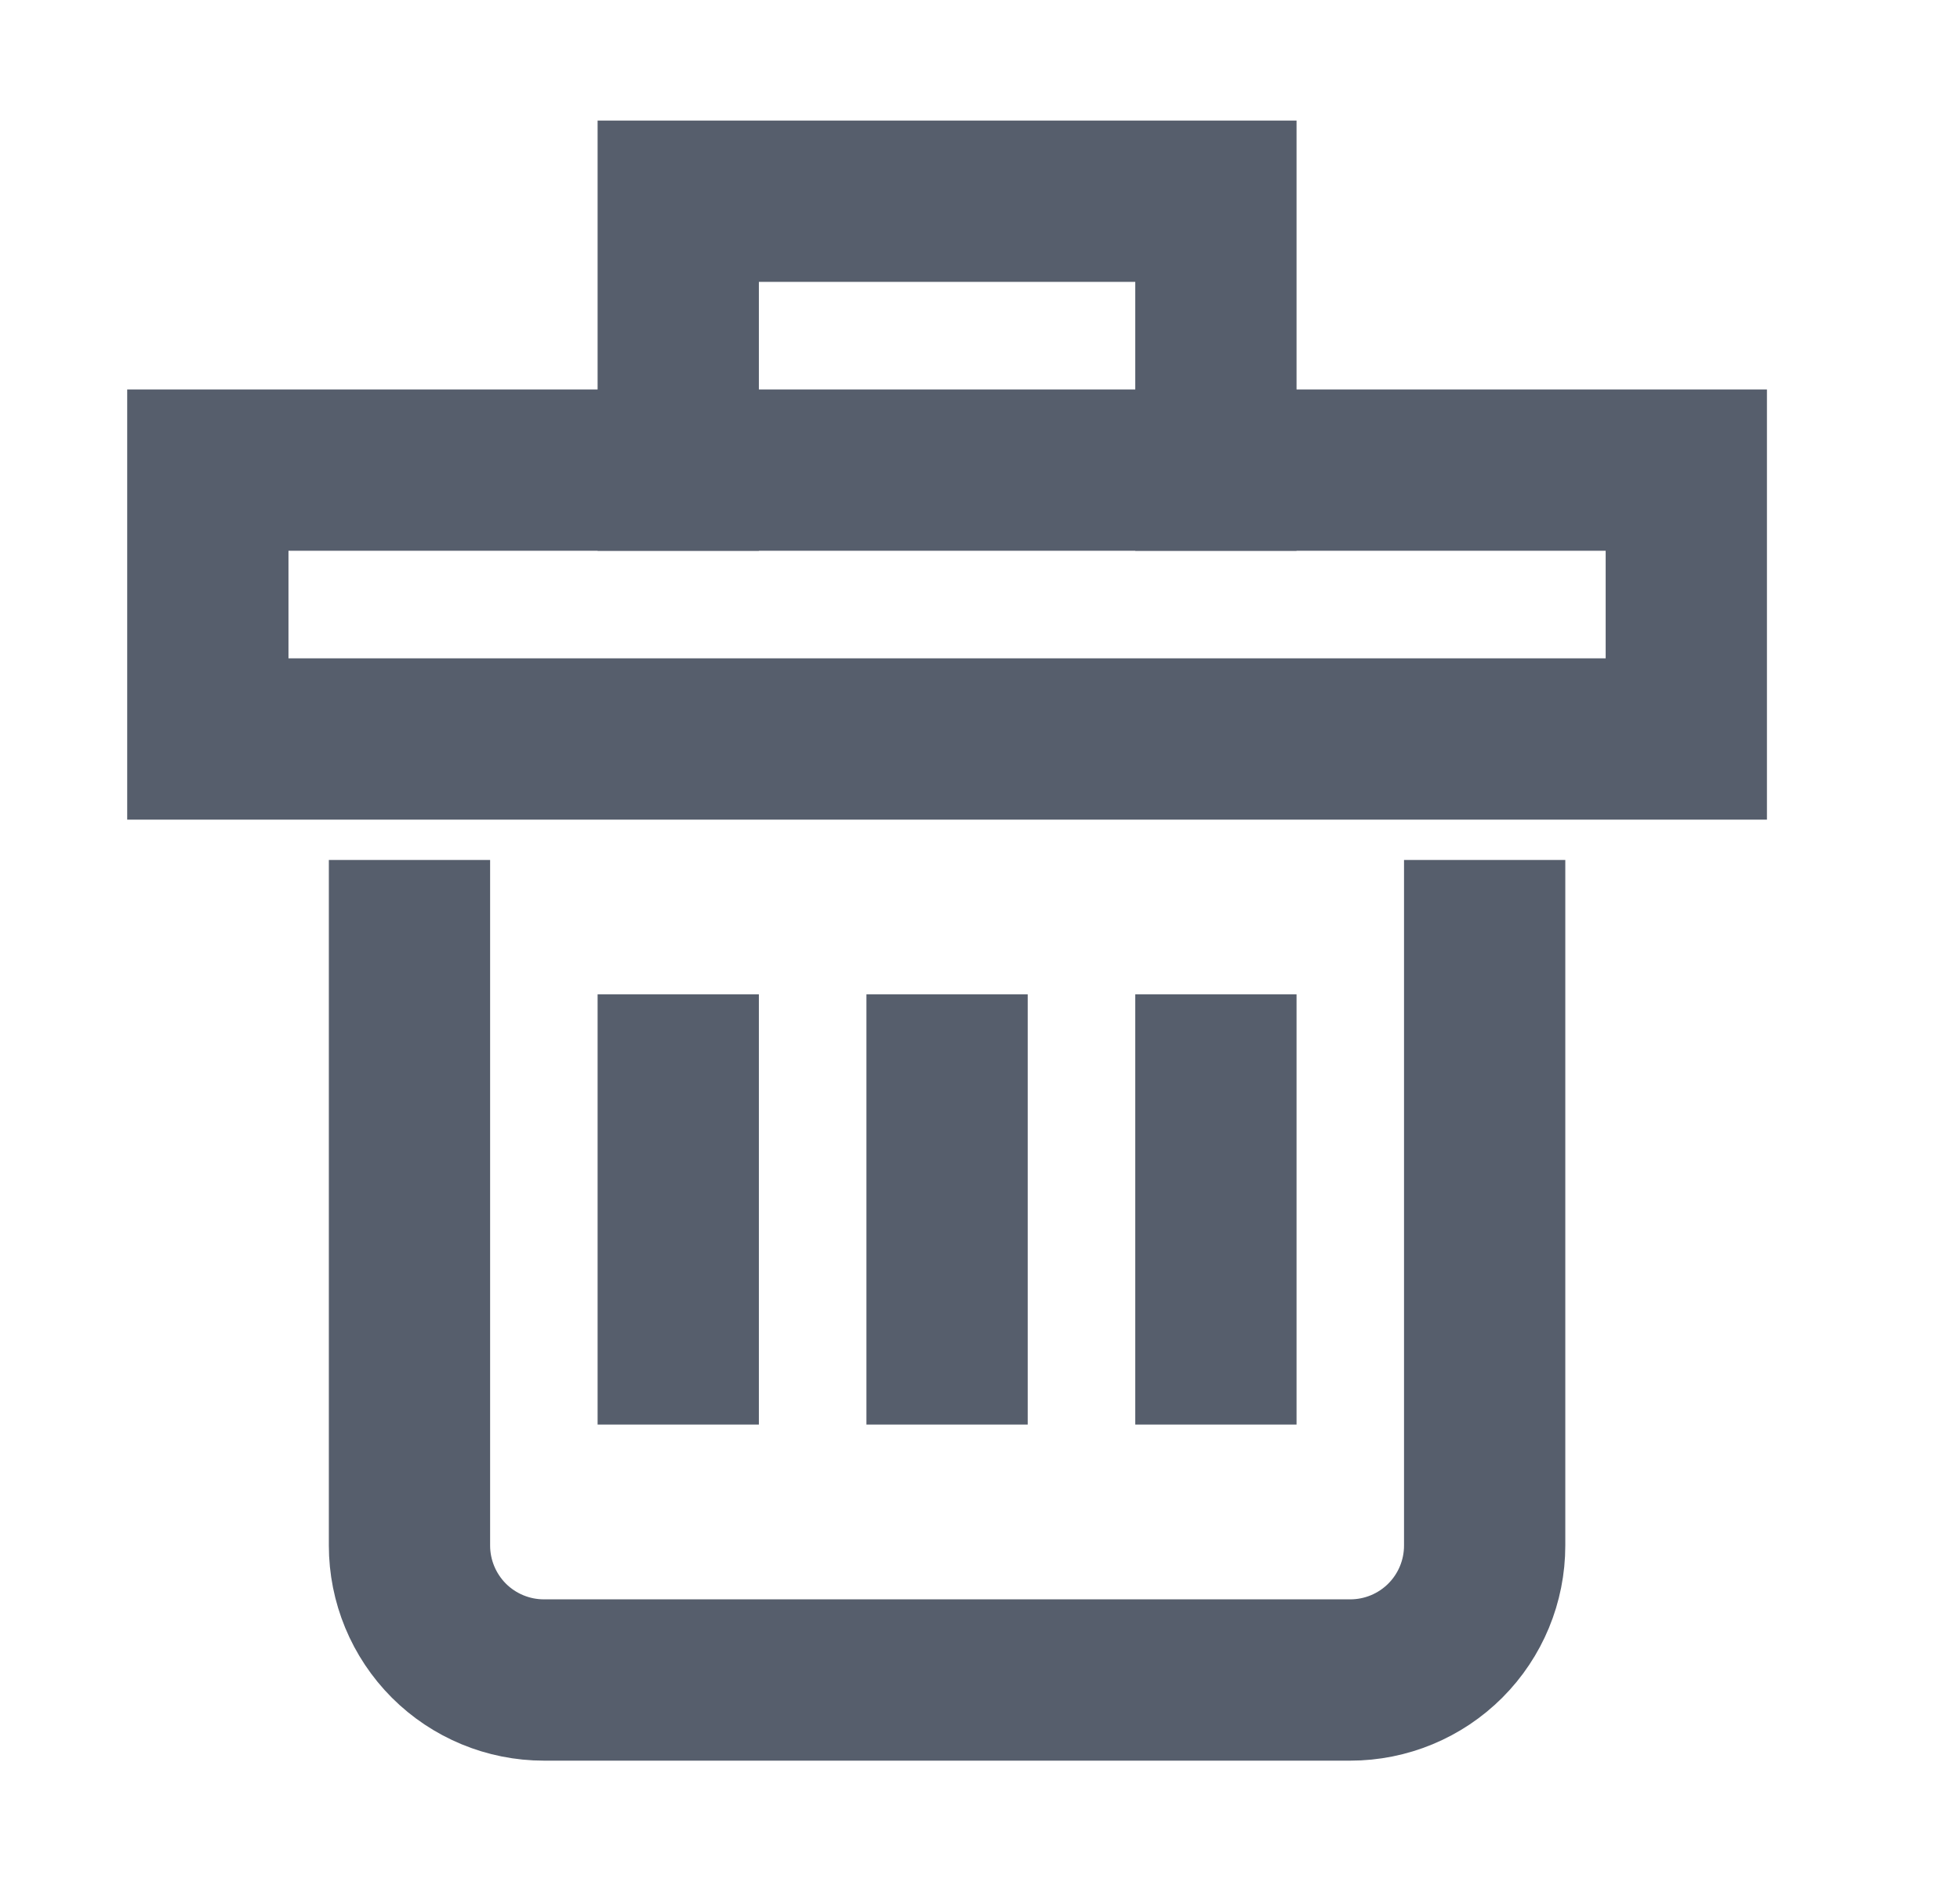 <svg width="25" height="24" viewBox="0 0 25 24" fill="none" xmlns="http://www.w3.org/2000/svg">
<path d="M8.651 5.995V2.566L15.509 2.566V5.995" stroke="#565E6C" stroke-width="2.057" stroke-miterlimit="10" stroke-linecap="square"/>
<path d="M18.937 11.995V19.709C18.937 20.164 18.757 20.6 18.435 20.922C18.114 21.243 17.678 21.424 17.223 21.424L6.937 21.424C6.483 21.424 6.046 21.243 5.725 20.922C5.404 20.6 5.223 20.164 5.223 19.709L5.223 11.995" stroke="#565E6C" stroke-width="2.057" stroke-miterlimit="10" stroke-linecap="square"/>
<path d="M12.08 13.709V17.138" stroke="#565E6C" stroke-width="2.057" stroke-miterlimit="10" stroke-linecap="square"/>
<path d="M8.651 13.709V17.138" stroke="#565E6C" stroke-width="2.057" stroke-miterlimit="10" stroke-linecap="square"/>
<path d="M15.509 13.709V17.138" stroke="#565E6C" stroke-width="2.057" stroke-miterlimit="10" stroke-linecap="square"/>
<path d="M21.509 5.995L2.651 5.995L2.651 9.424L21.509 9.424V5.995Z" stroke="#565E6C" stroke-width="2.057" stroke-miterlimit="10" stroke-linecap="square"/>
</svg>

